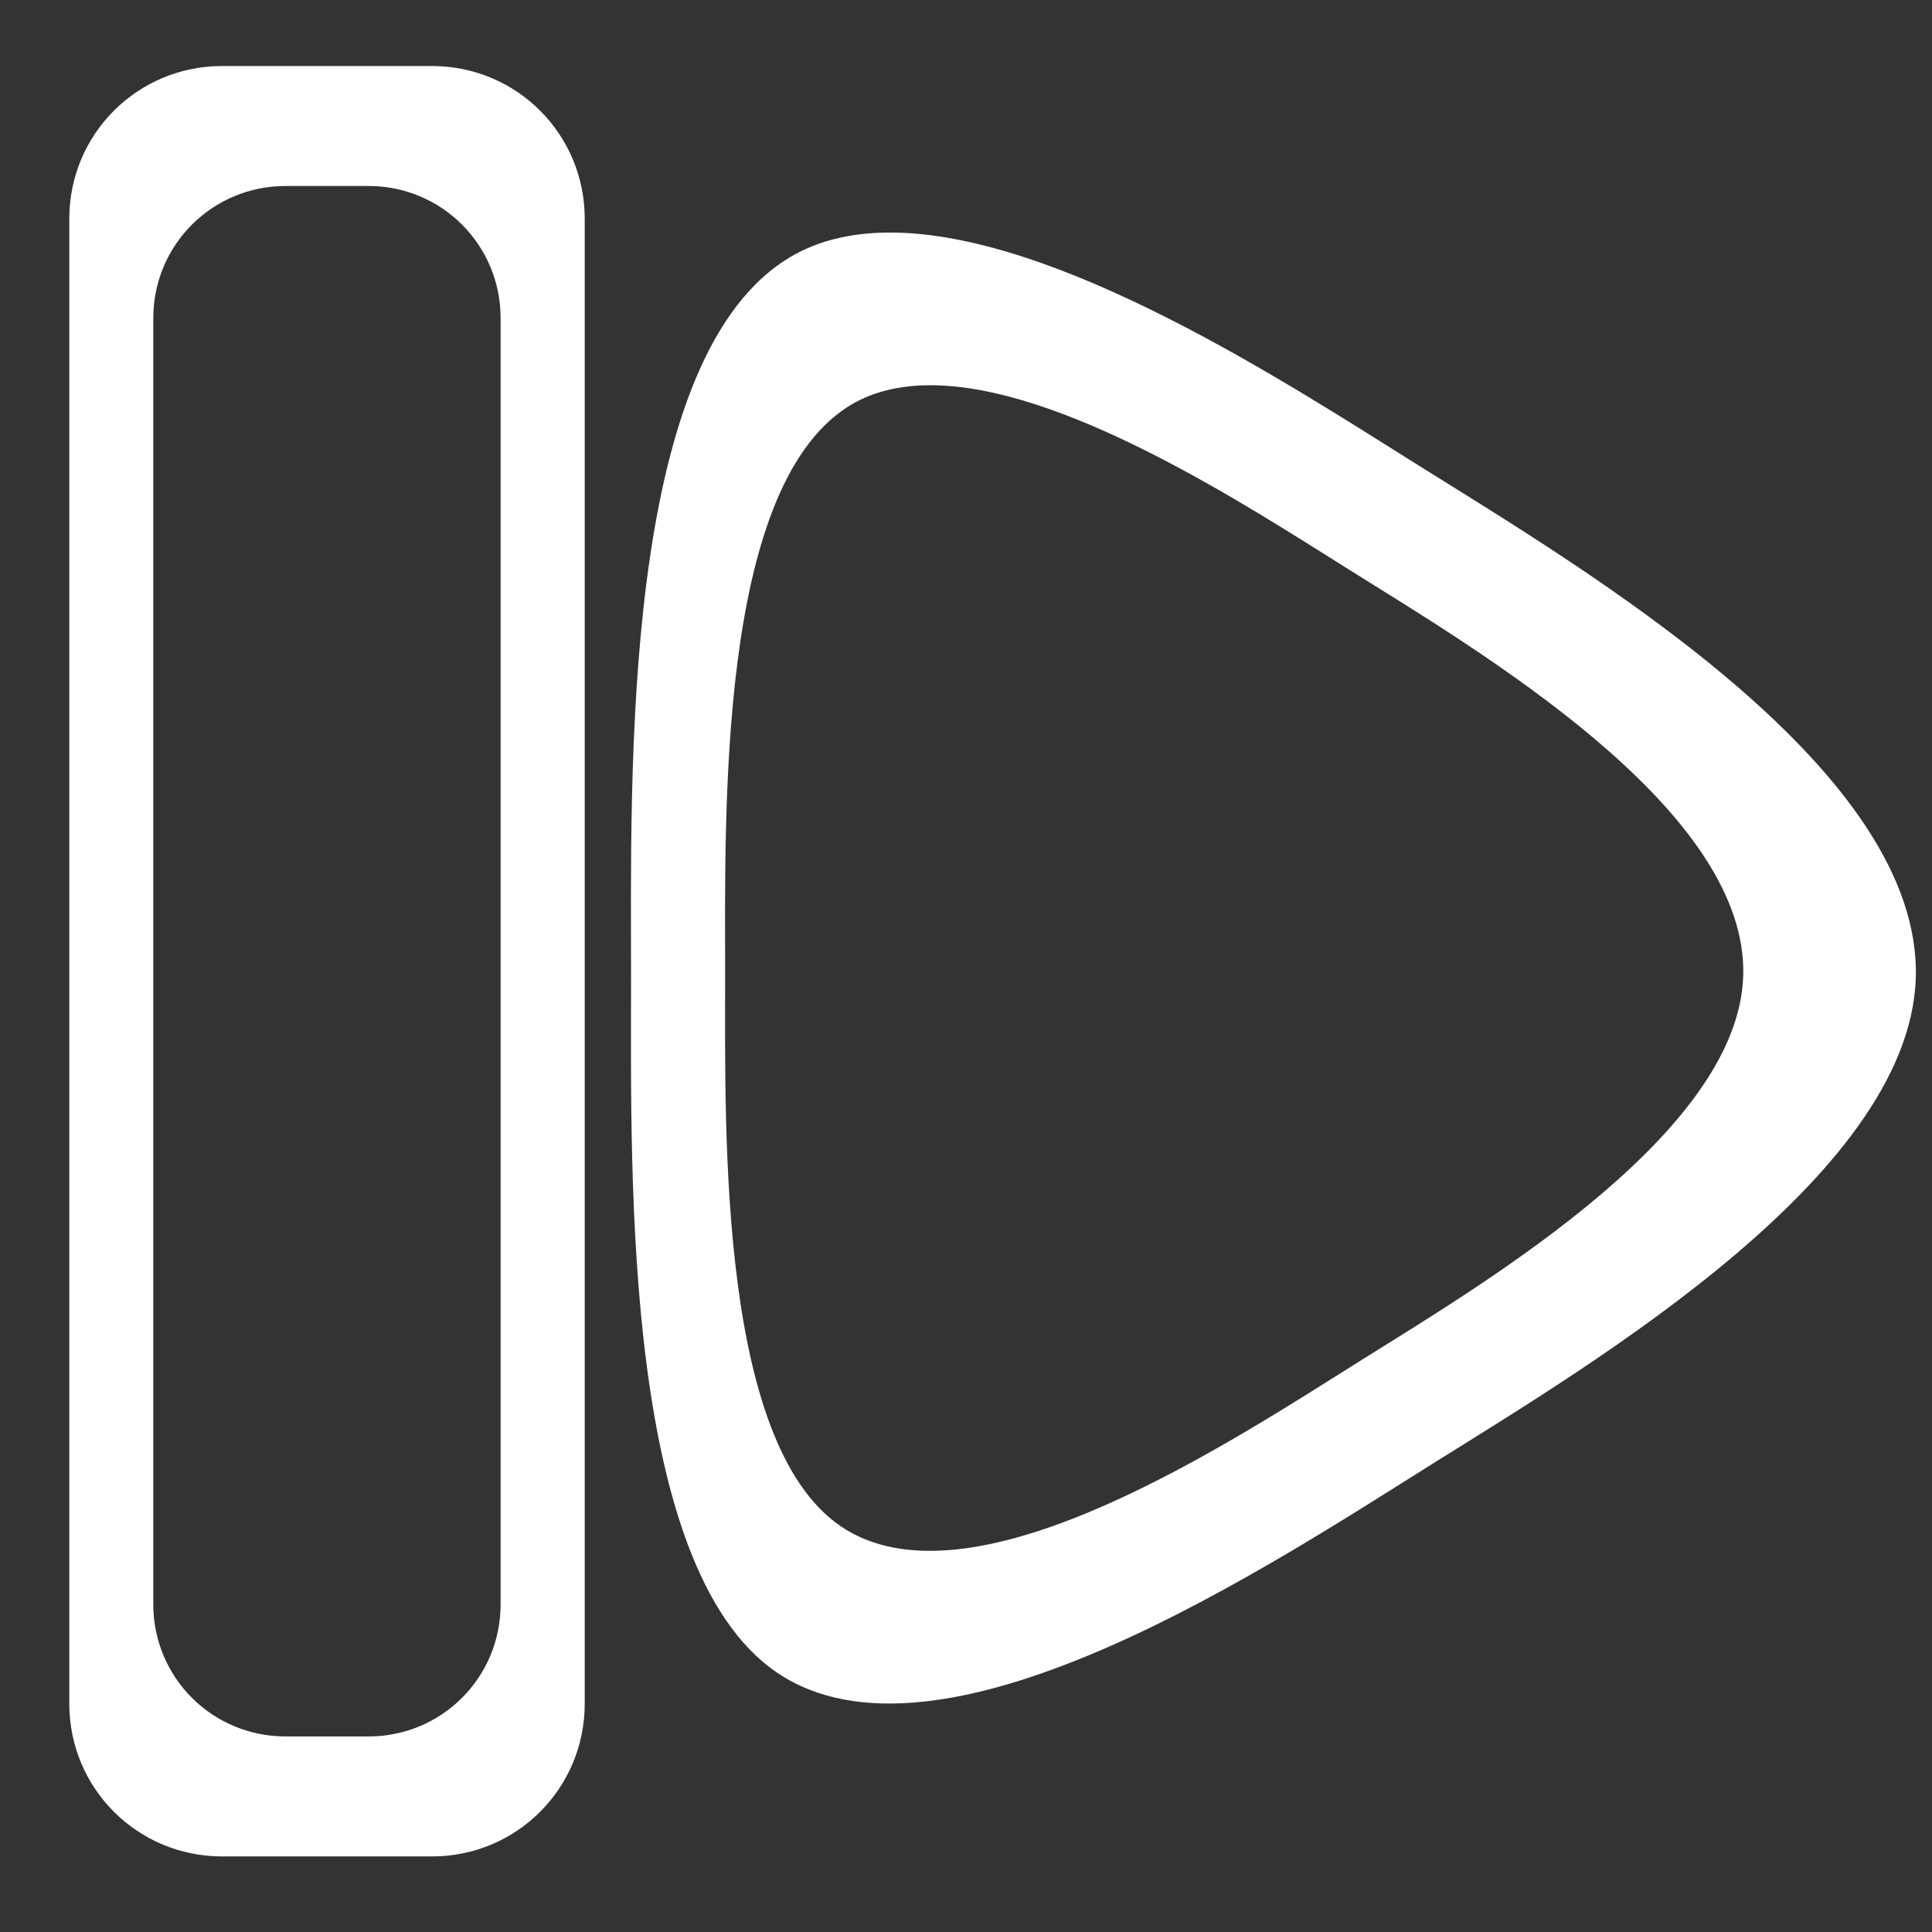 <?xml version="1.0" encoding="UTF-8" standalone="no"?>
<!-- Created with Inkscape (http://www.inkscape.org/) -->

<svg
   xmlns:dc="http://purl.org/dc/elements/1.1/"
   xmlns:cc="http://creativecommons.org/ns#"
   xmlns:rdf="http://www.w3.org/1999/02/22-rdf-syntax-ns#"
   xmlns:svg="http://www.w3.org/2000/svg"
   xmlns="http://www.w3.org/2000/svg"
   xmlns:sodipodi="http://sodipodi.sourceforge.net/DTD/sodipodi-0.dtd"
   xmlns:inkscape="http://www.inkscape.org/namespaces/inkscape"
   width="32"
   height="32"
   viewBox="0 0 8.467 8.467"
   version="1.1"
   id="svg8"
   inkscape:export-filename="C:\Workspaces\BP\OIAMobster\MobMentality\skip.png"
   inkscape:export-xdpi="96"
   inkscape:export-ydpi="96"
   inkscape:version="0.92.3 (2405546, 2018-03-11)"
   sodipodi:docname="skip.svg">
  <rect x="0" y="0" width="8.467" height="8.467" fill="#333333" stroke="none"/>
  <defs
     id="defs2" />
  <sodipodi:namedview
     id="base"
     pagecolor="#ffffff"
     bordercolor="#666666"
     borderopacity="1.0"
     inkscape:pageopacity="0.0"
     inkscape:pageshadow="2"
     inkscape:zoom="15.839192"
     inkscape:cx="19.95089"
     inkscape:cy="12.088651"
     inkscape:document-units="mm"
     inkscape:current-layer="layer1"
     showgrid="false"
     units="px"
     inkscape:window-width="1920"
     inkscape:window-height="1017"
     inkscape:window-x="1912"
     inkscape:window-y="-8"
     inkscape:window-maximized="1" />
  <g
     inkscape:label="Layer 1"
     inkscape:groupmode="layer"
     id="layer1"
     transform="translate(0,-288.533)">
    <path
       style="fill:#ffffff;fill-opacity:1;stroke:none;stroke-width:1.285"
       d="M 3.672 1.092 C 2.273 1.092 1.146 2.218 1.146 3.617 L 1.146 28.176 C 1.146 29.575 2.273 30.701 3.672 30.701 L 7.145 30.701 C 8.544 30.701 9.67 29.575 9.67 28.176 L 9.67 3.617 C 9.67 2.218 8.544 1.092 7.145 1.092 L 3.672 1.092 z M 4.723 3.076 L 6.094 3.076 C 7.305 3.076 8.279 4.05 8.279 5.262 L 8.279 26.531 C 8.279 27.743 7.305 28.717 6.094 28.717 L 4.723 28.717 C 3.511 28.717 2.535 27.743 2.535 26.531 L 2.535 5.262 C 2.535 4.05 3.511 3.076 4.723 3.076 z "
       transform="matrix(0.265,0,0,0.265,0,288.533)"
       id="rect1376" />
    <path
       style="fill:#ffffff;fill-opacity:1;stroke:none;stroke-width:0.858"
       d="M 14.689 3.846 C 14.049 3.85 13.465 3.989 12.973 4.311 C 10.273 6.071 10.436 12.778 10.436 16.193 C 10.436 19.517 10.292 26.13 12.973 27.74 C 15.728 29.395 21.005 25.889 23.732 24.182 C 26.386 22.52 31.738 19.348 31.684 16.025 C 31.628 12.61 26.191 9.407 23.463 7.699 C 21.306 6.349 17.464 3.826 14.689 3.846 z M 15.363 6.371 C 17.561 6.356 20.608 8.354 22.316 9.424 C 24.478 10.777 28.786 13.316 28.83 16.021 C 28.873 18.654 24.632 21.168 22.529 22.484 C 20.368 23.838 16.187 26.616 14.004 25.305 C 11.88 24.029 11.992 18.79 11.992 16.156 C 11.992 13.45 11.865 8.133 14.004 6.738 C 14.394 6.484 14.856 6.375 15.363 6.371 z "
       transform="matrix(0.265,0,0,0.265,0,288.533)"
       id="path1380" />
  </g>
</svg>
